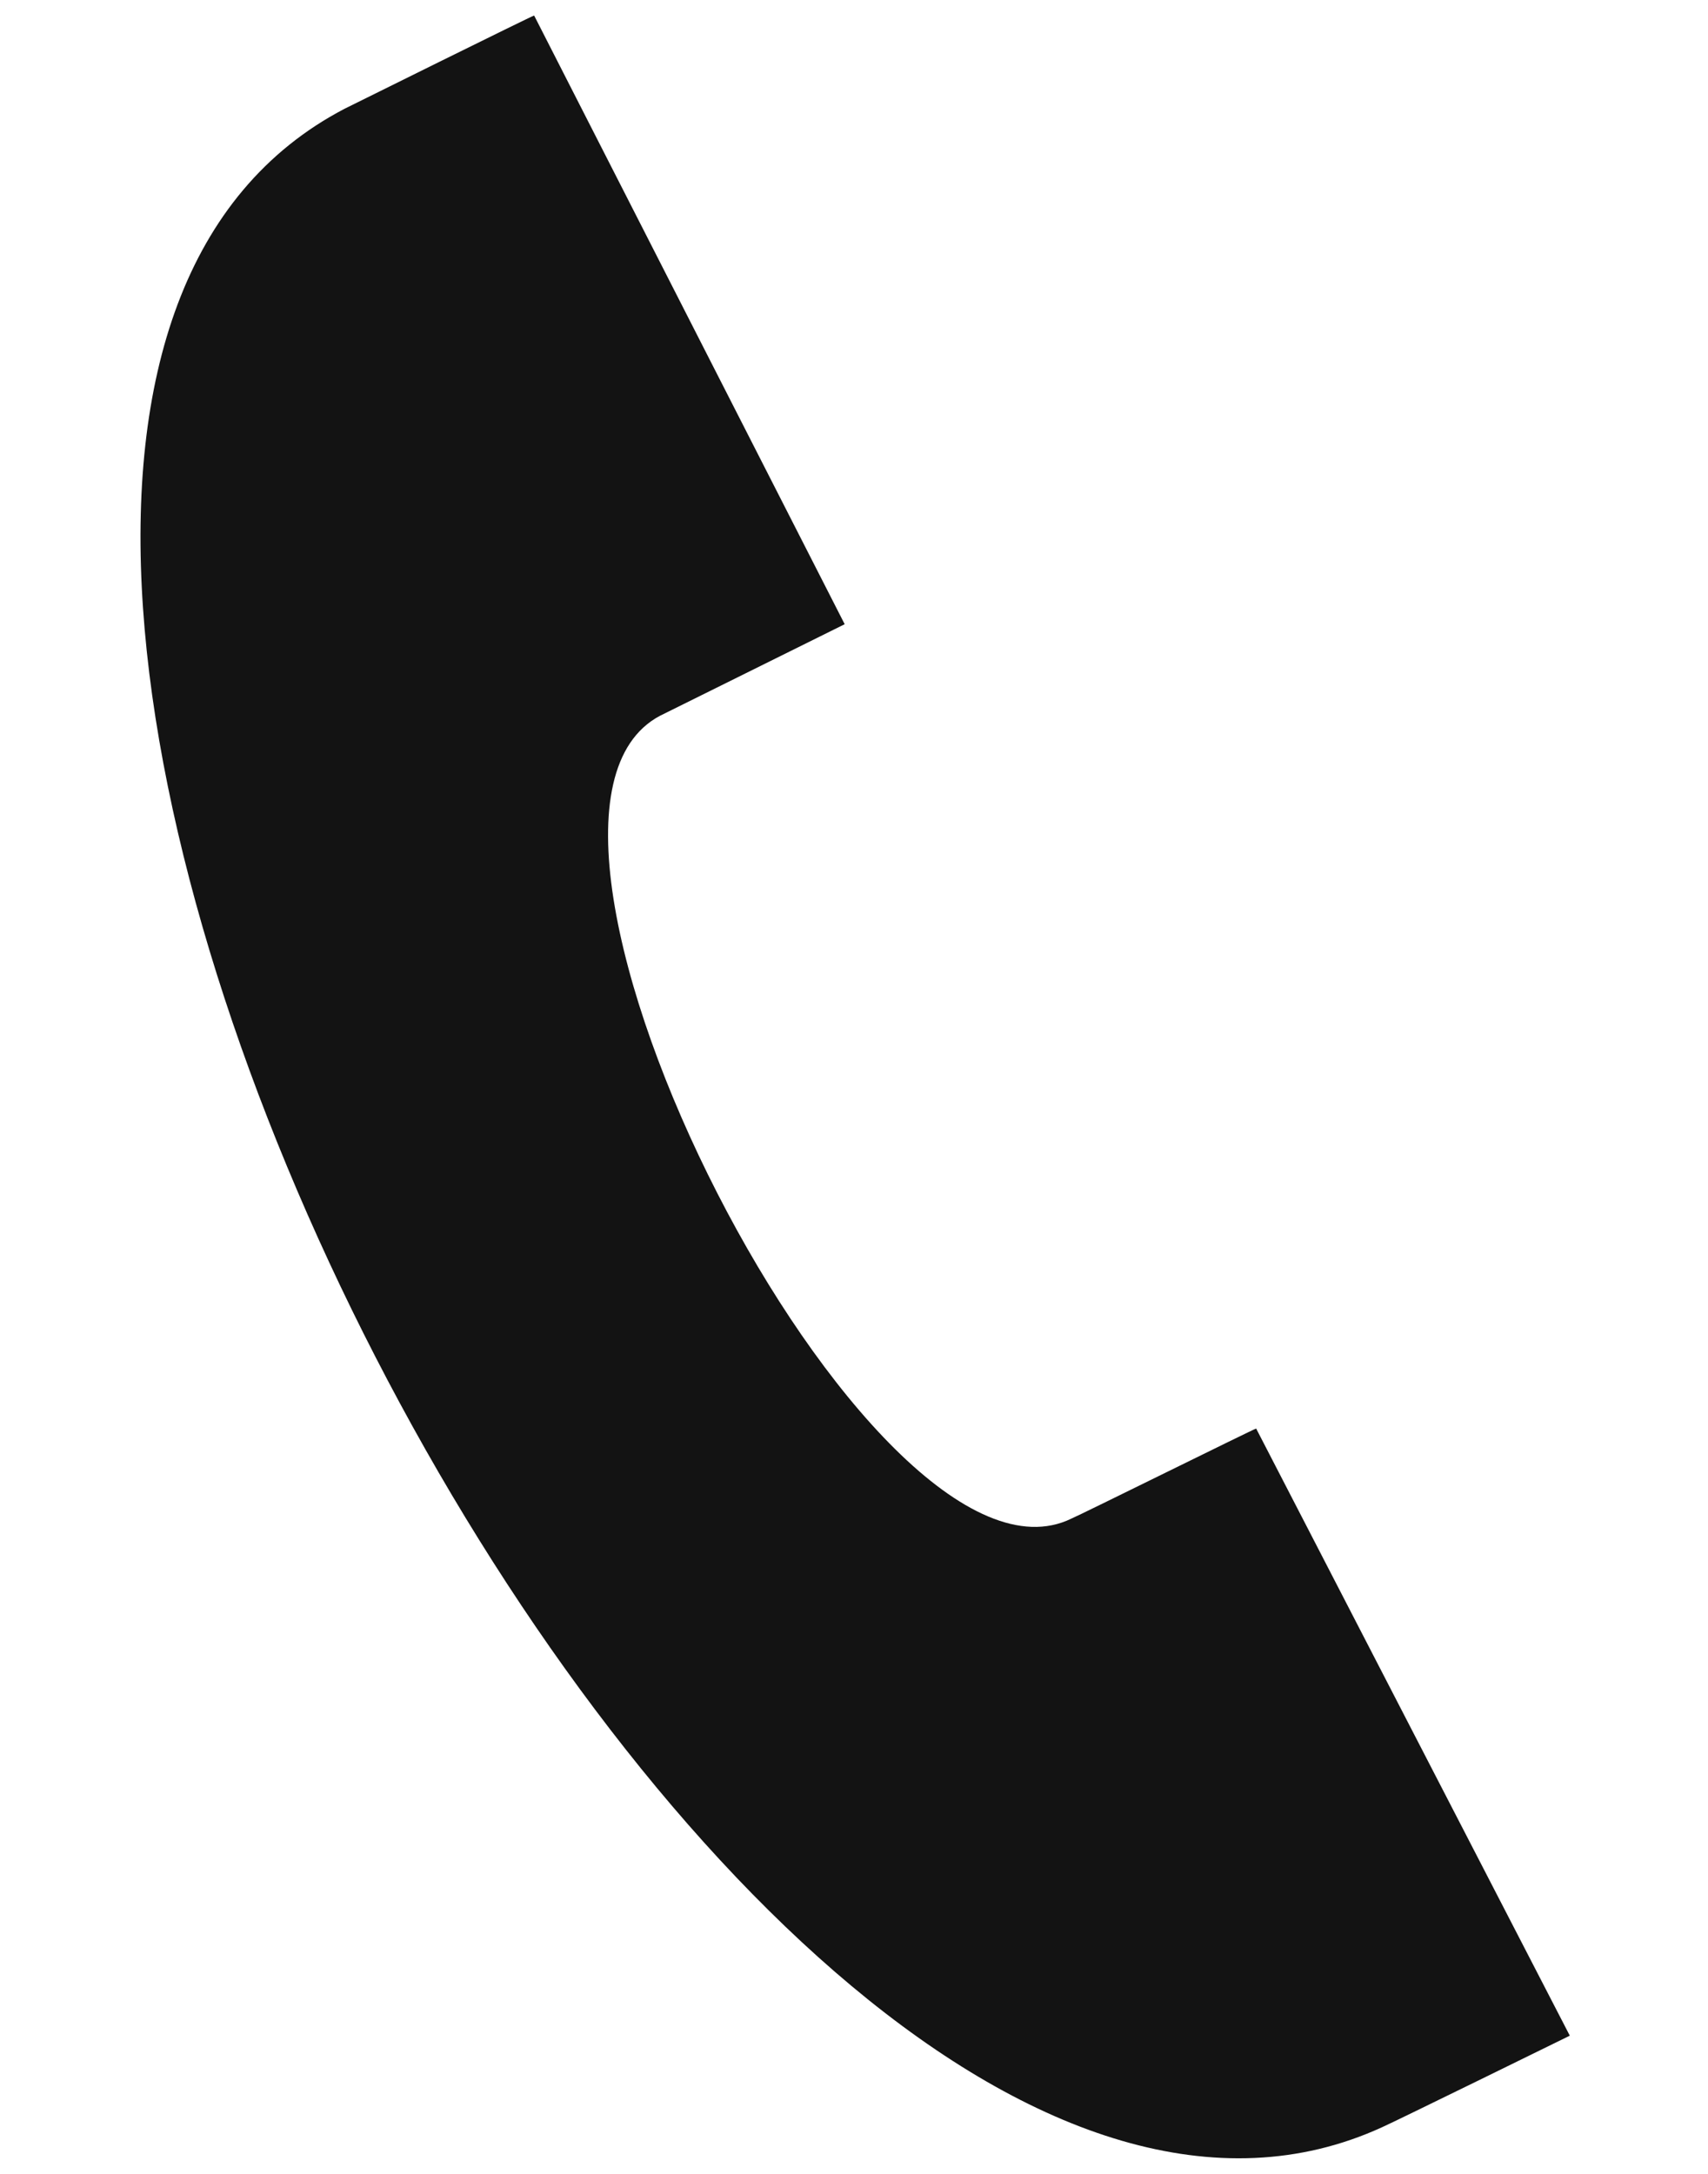<svg width="11" height="14" viewBox="0 0 11 14" fill="none" xmlns="http://www.w3.org/2000/svg">
<path fill-rule="evenodd" clip-rule="evenodd" d="M8.9 13.7C4.66 15.64 -1.92 2.86 2.22 0.7C2.24 0.69 3.43 0.1 3.44 0.1L5.44 4.02L4.25 4.61C2.99 5.28 5.61 10.41 6.9 9.78C6.95 9.76 8.08 9.2 8.09 9.2L10.11 13.11C10.11 13.11 8.97 13.67 8.9 13.7Z" fill="#131313"/>
</svg>
